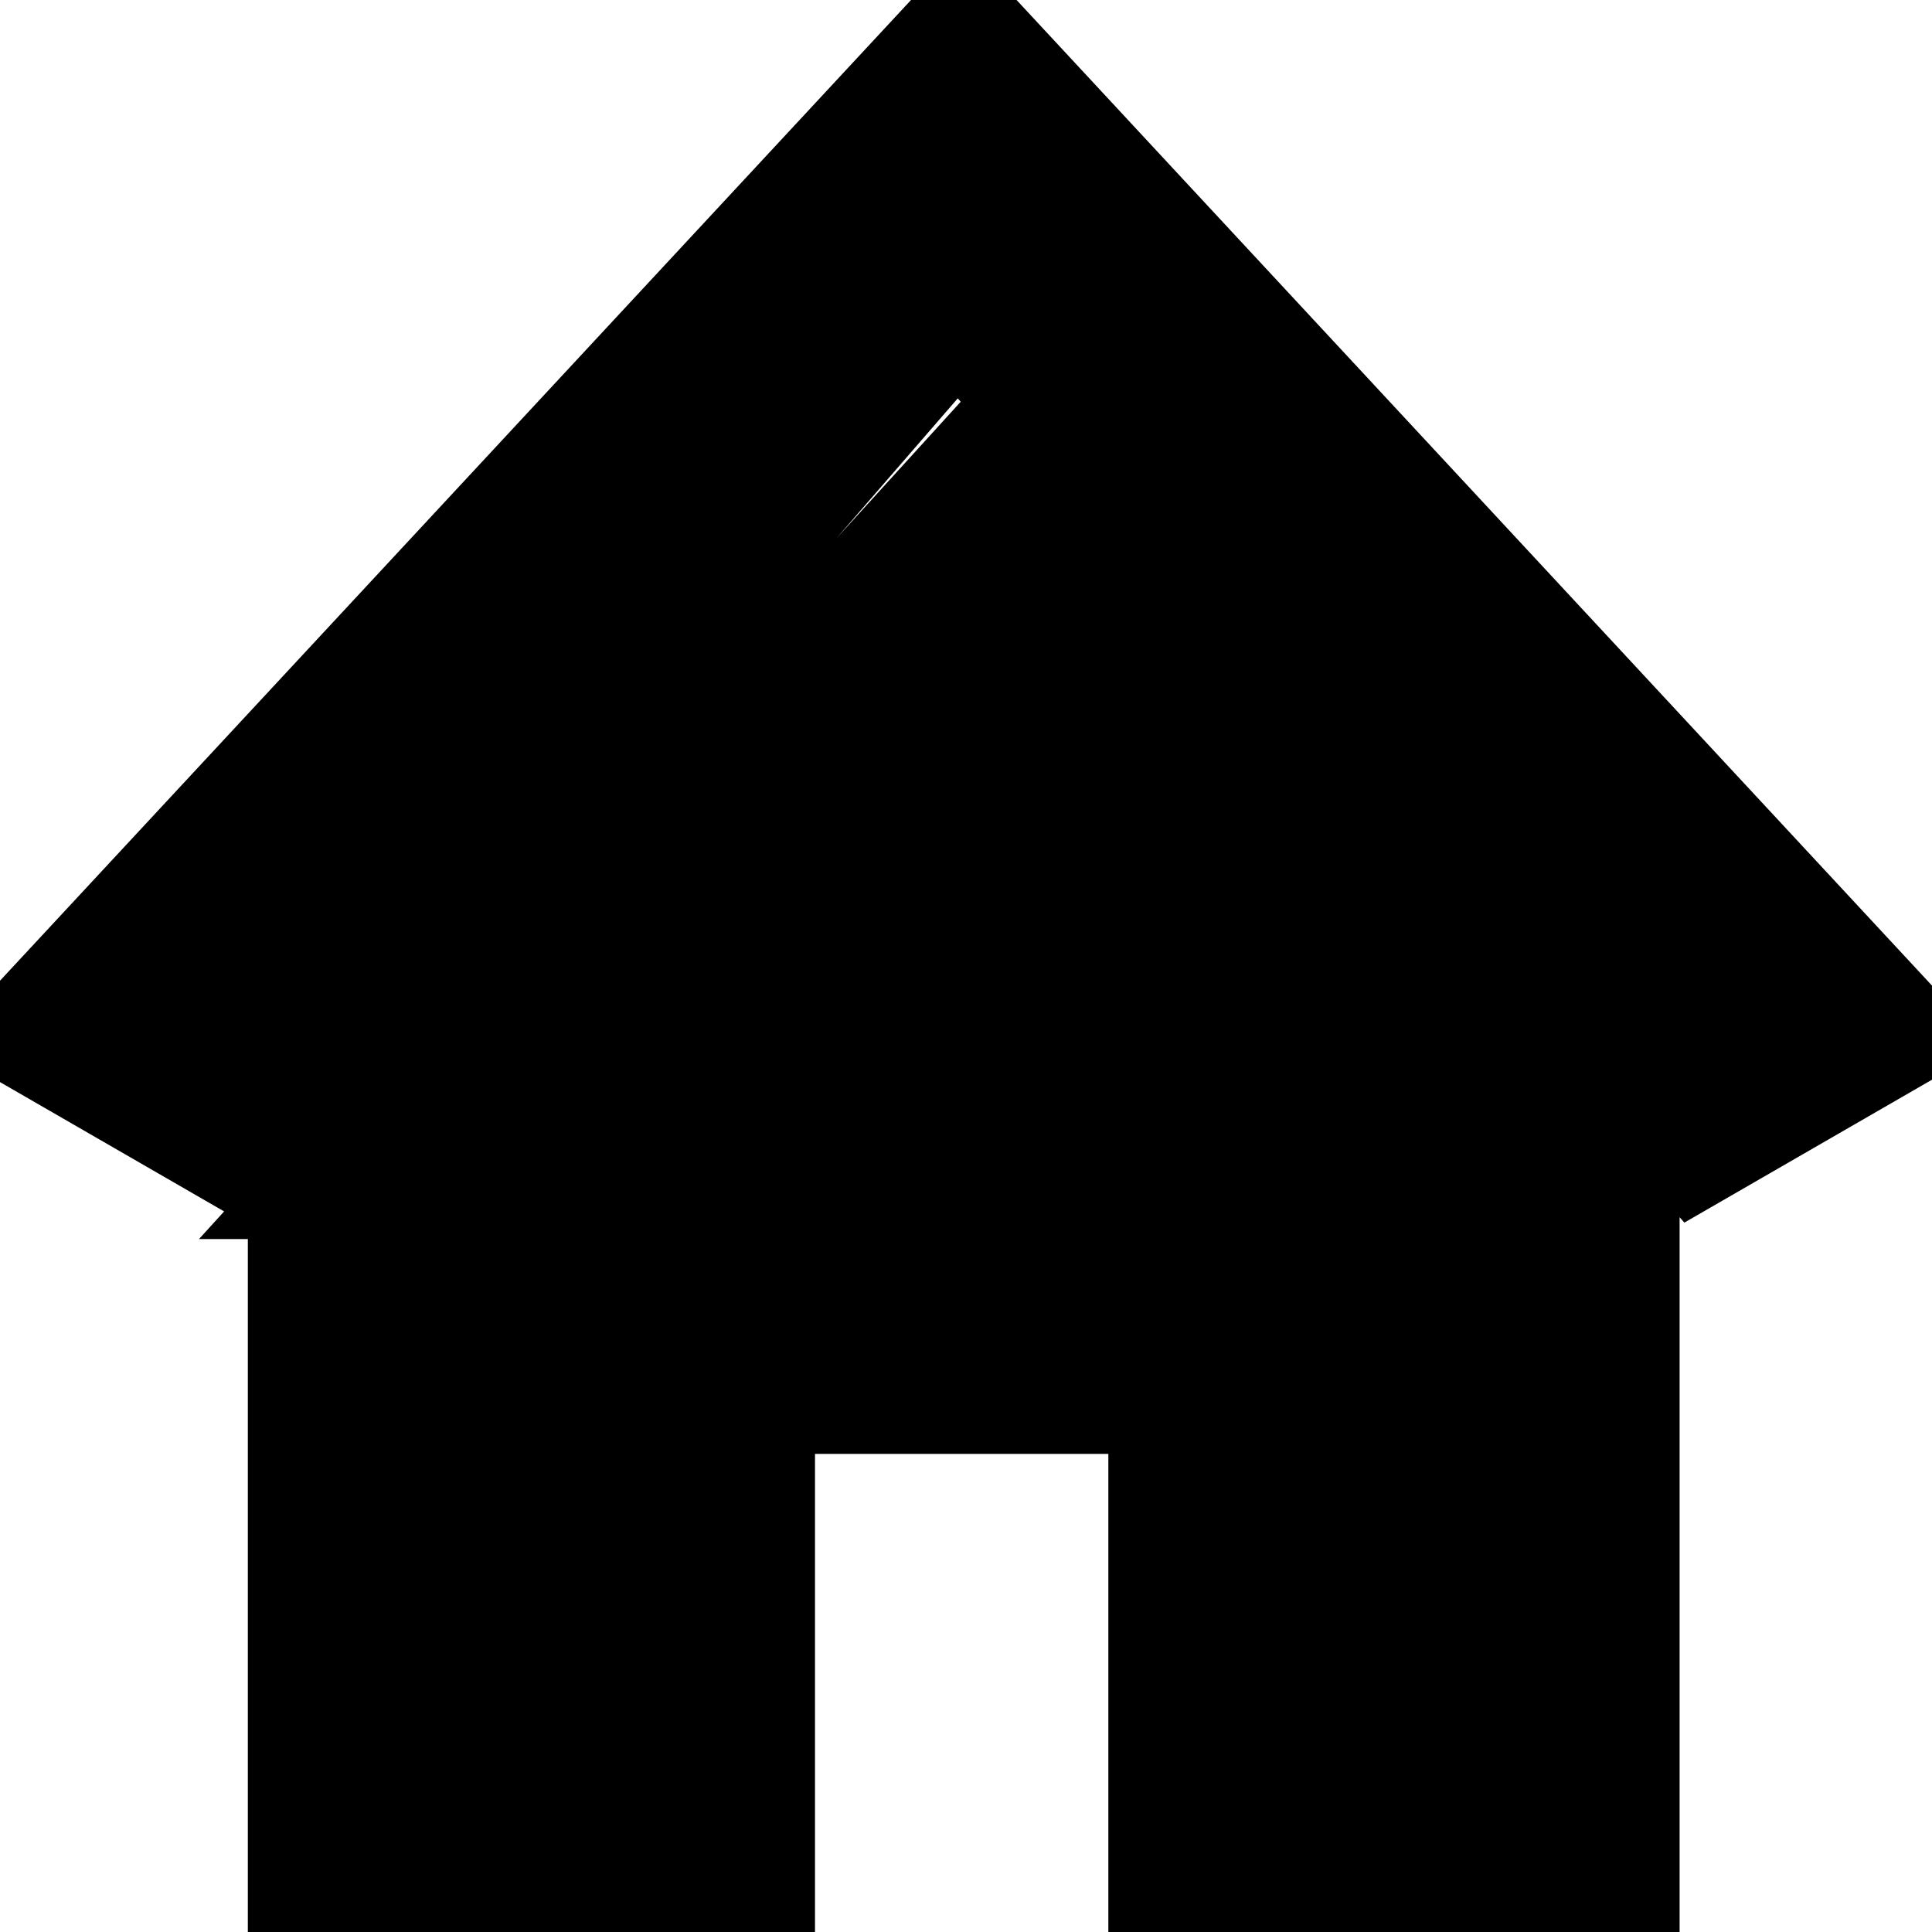 <svg width="25" height="25" xmlns="http://www.w3.org/2000/svg" xml:space="preserve" version="1.1">

 <g>
  <title>Layer 1</title>
  <g stroke="#000" id="svg_1">
   <path stroke="#000" id="svg_2" clip-rule="evenodd" fill-rule="evenodd" d="m12.471,0l-12.471,13.425l3.043,1.756l9.347,-10.786l9.51,10.788l3.043,-1.756l-12.471,-13.427l0,0zm-8.765,15.533l0,0l8.777,-9.648l8.751,9.648l0,0l0,0l0,9.465l-6.392,0l0,-6.685l-4.796,0l0,6.685l-6.339,0l0,-9.465l0,0l0,0z" class="st0"/>
  </g>
 </g>
</svg>